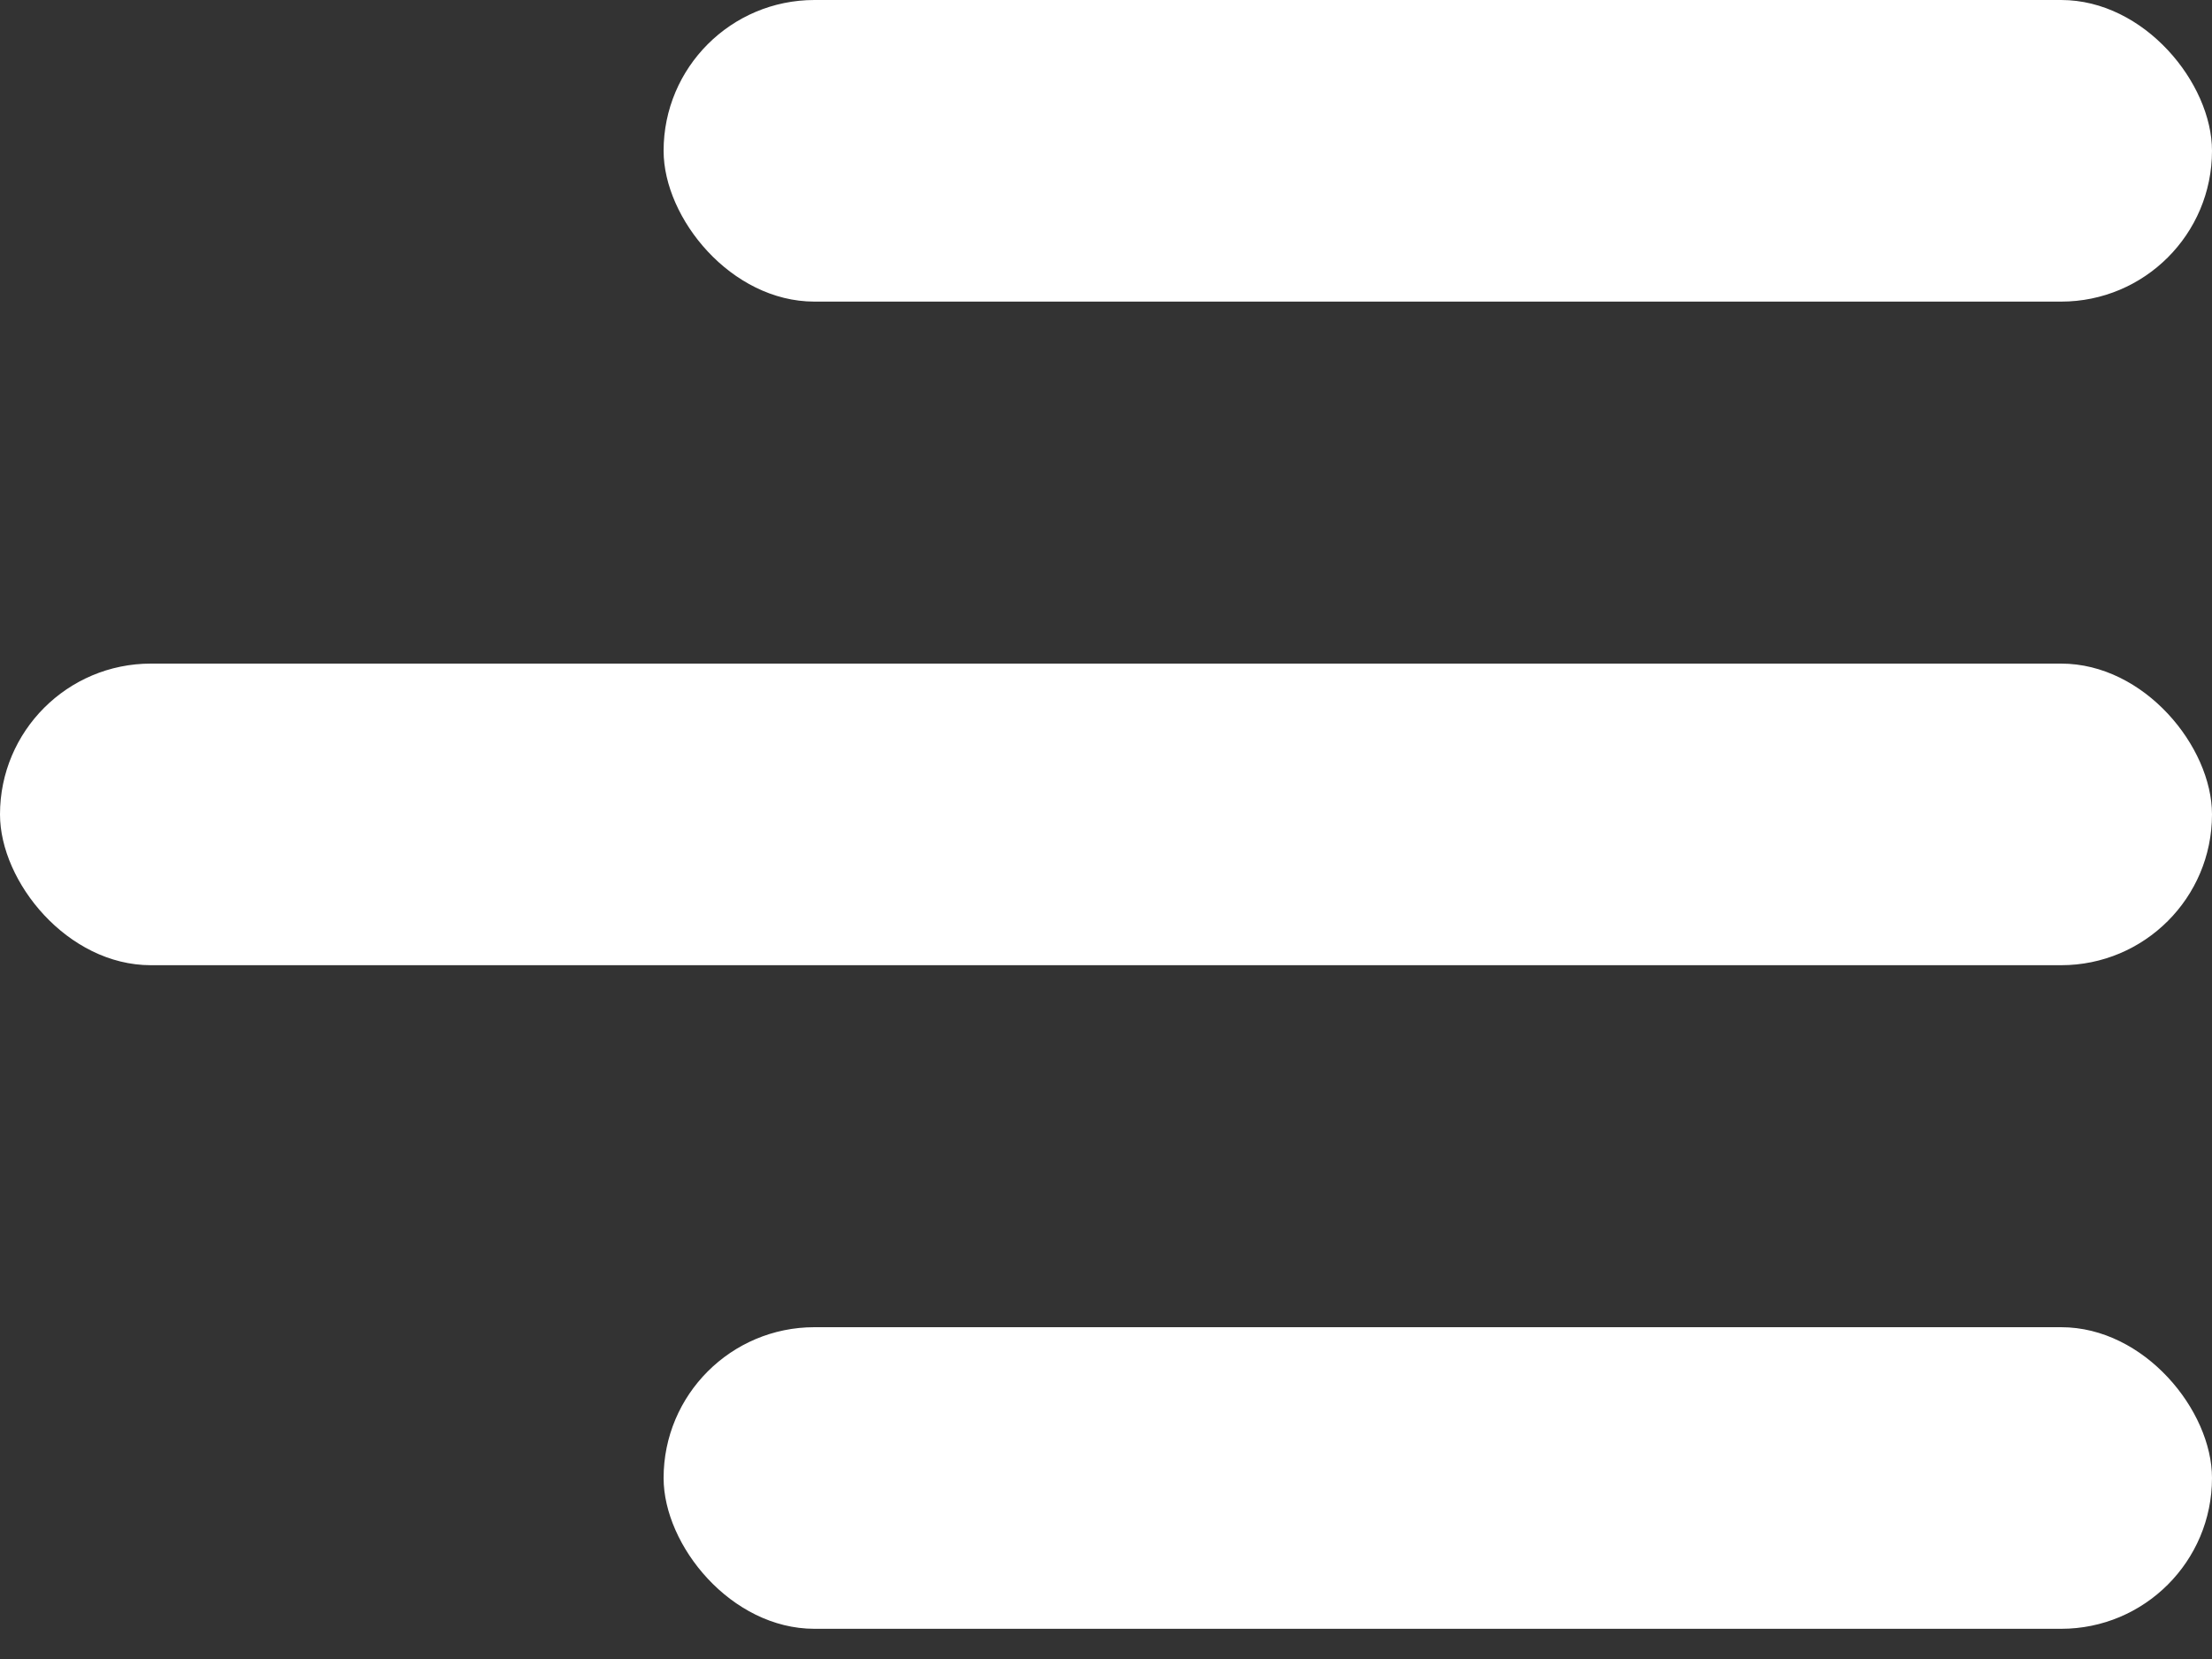<?xml version="1.0" encoding="UTF-8"?>
<svg width="20px" height="15px" viewBox="0 0 20 15" version="1.1" xmlns="http://www.w3.org/2000/svg" xmlns:xlink="http://www.w3.org/1999/xlink">
    <rect x="0" y="0" width="20" height="15" fill="#333333" stroke="none"/>
    <!-- Generator: Sketch 53 (72520) - https://sketchapp.com -->
    <title>nav</title>
    <desc>Created with Sketch.</desc>
    <g id="King-2" stroke="none" stroke-width="1" fill="none" fill-rule="evenodd">
        <g id="King-V2-Dashboard" transform="translate(-30, -31)" fill="#FFFFFF">
            <g id="nav" transform="translate(30, 31)">
                <rect id="Rectangle" x="6" y="0" width="14" height="2.727" rx="1.364"></rect>
                <rect id="Rectangle" x="0" y="6" width="20" height="2.727" rx="1.364"></rect>
                <rect id="Rectangle" x="6" y="12" width="14" height="2.727" rx="1.364"></rect>
            </g>
        </g>
    </g>
</svg>